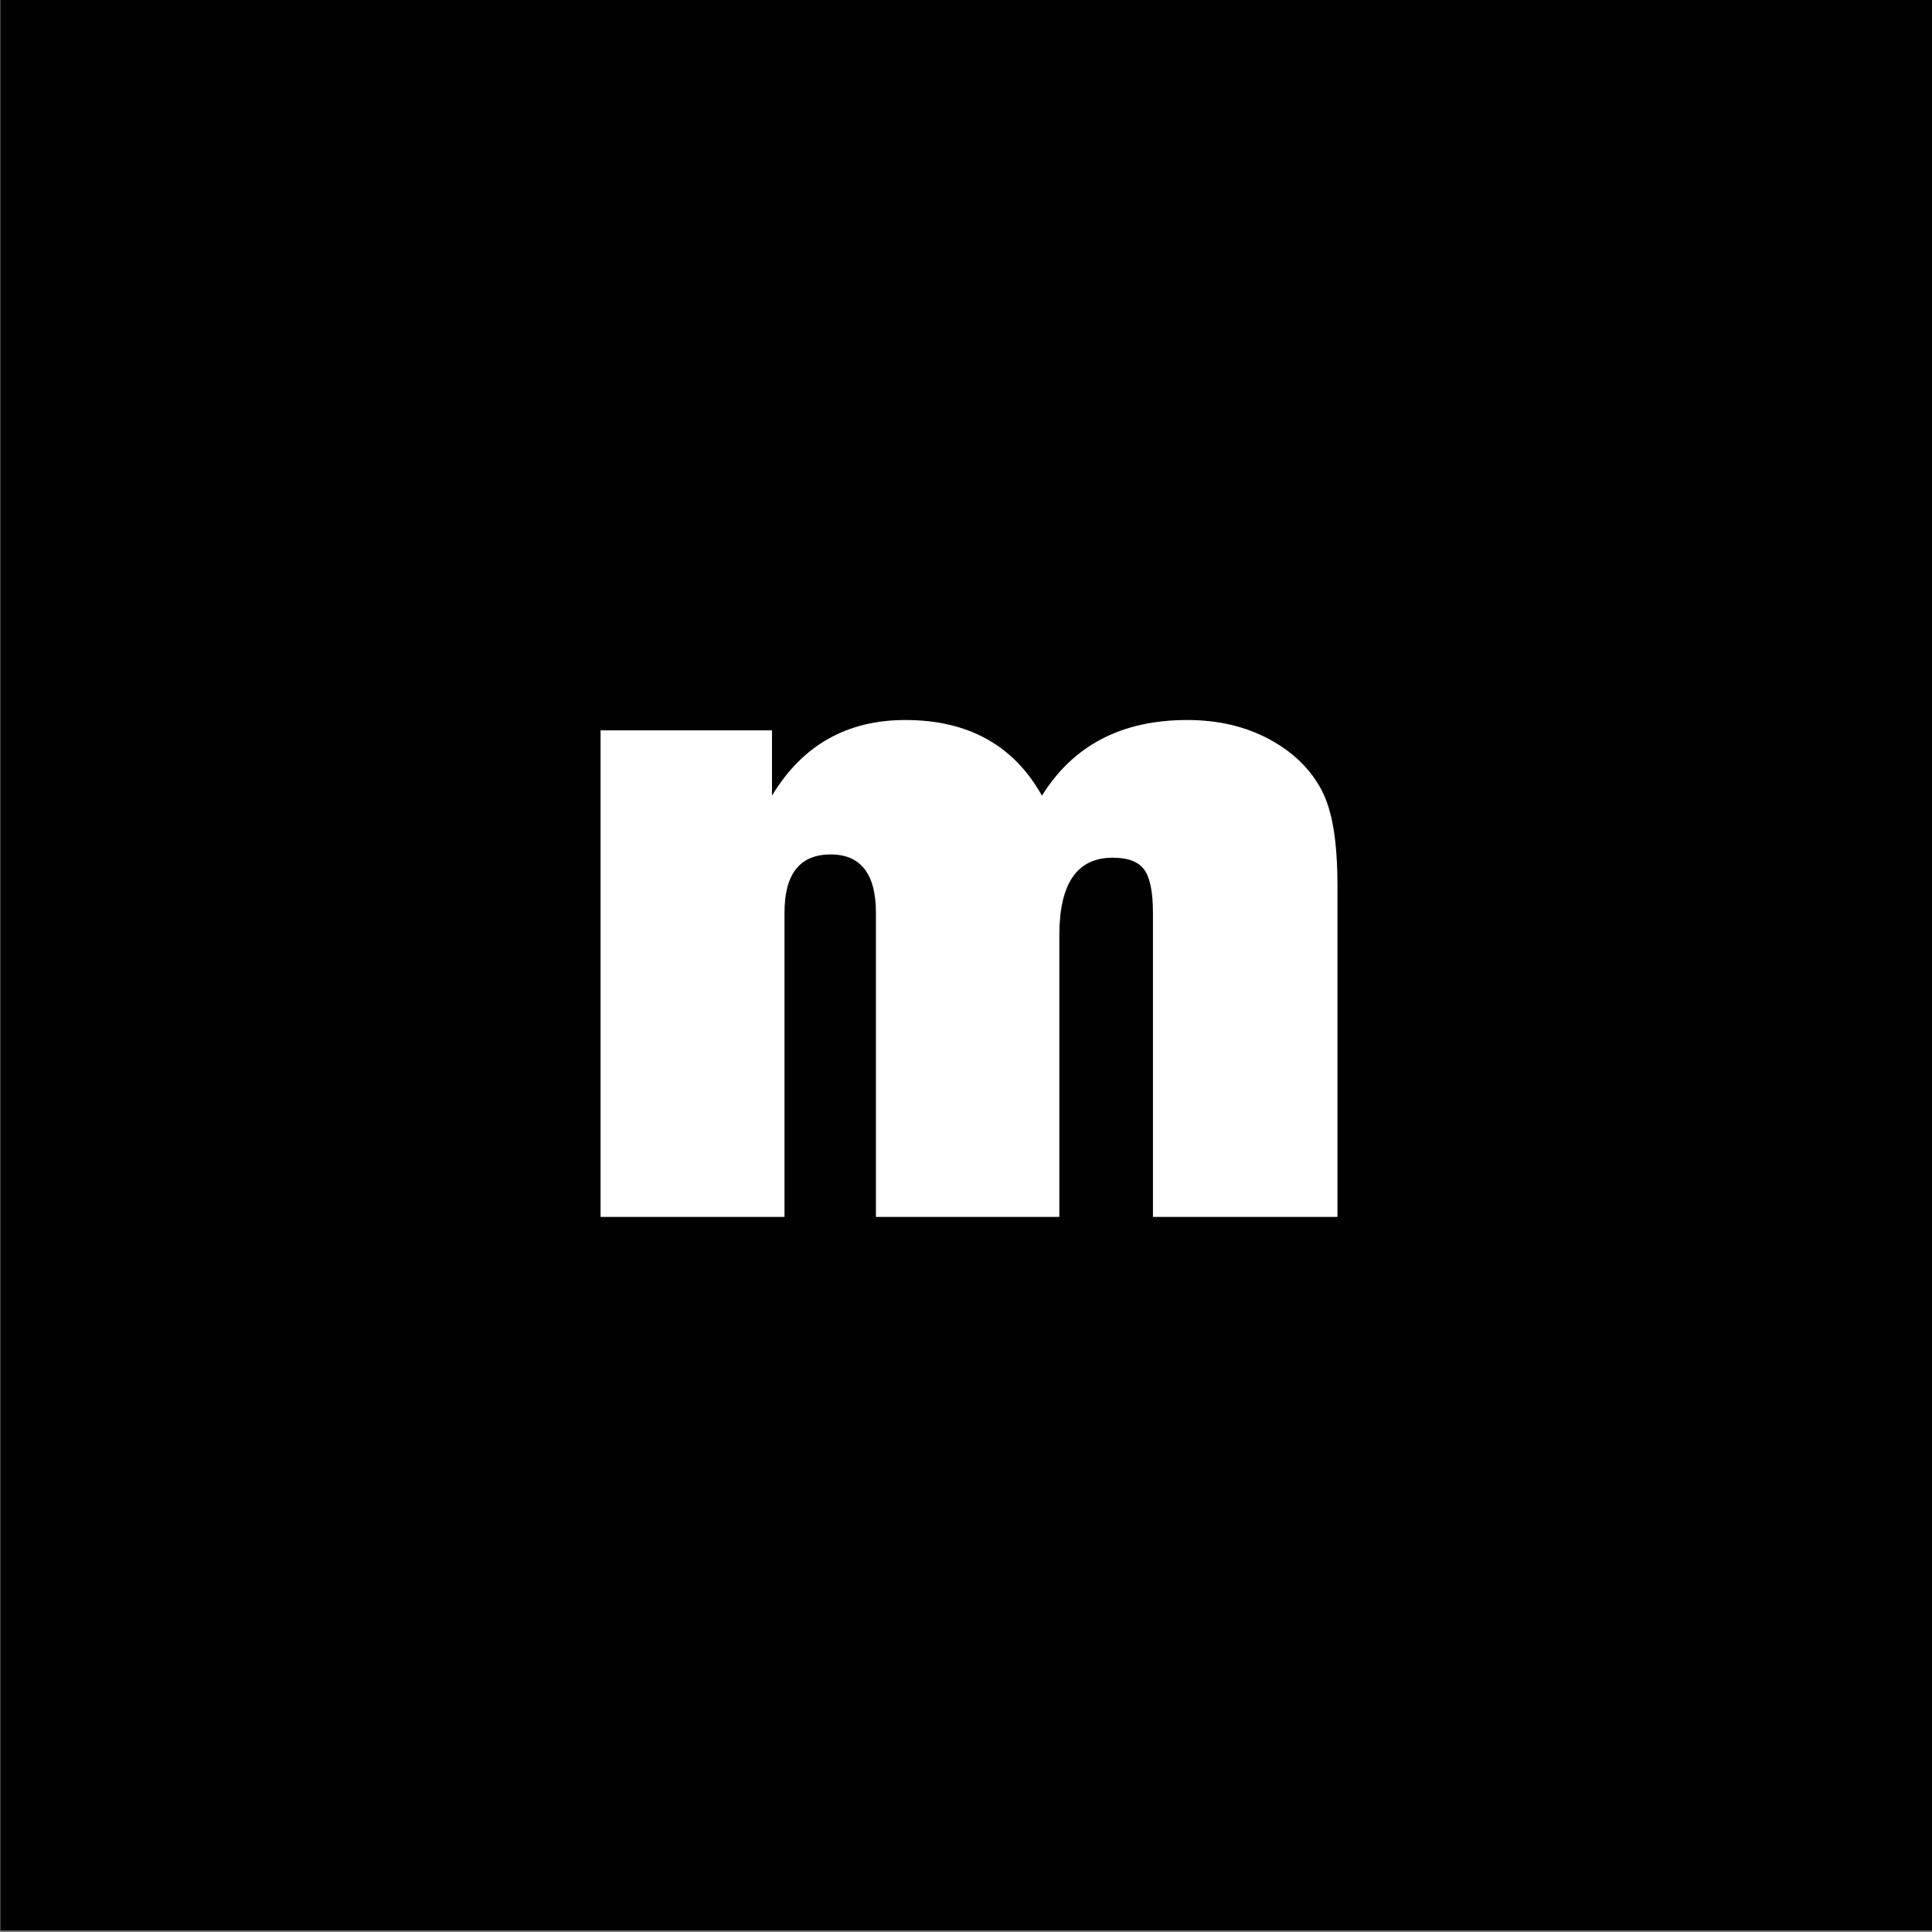 <?xml version="1.0" encoding="UTF-8" standalone="no"?>
<svg
   xmlns:dc="http://purl.org/dc/elements/1.1/"
   xmlns:cc="http://creativecommons.org/ns#"
   xmlns:rdf="http://www.w3.org/1999/02/22-rdf-syntax-ns#"
   xmlns:svg="http://www.w3.org/2000/svg"
   xmlns="http://www.w3.org/2000/svg"
   xmlns:sodipodi="http://sodipodi.sourceforge.net/DTD/sodipodi-0.dtd"
   xmlns:inkscape="http://www.inkscape.org/namespaces/inkscape"
   version="1.1"
   id="Слой_1"
   x="0px"
   y="0px"
   viewBox="0 0 355 355"
   enable-background="new 0 0 768 768"
   xml:space="preserve"
   sodipodi:docname="menu.svg"
   width="355"
   height="355"
   inkscape:version="1.0.1 (1.0.1+r74)"><rect x="0" y="0" width="355" height="355" fill="#808080" stroke="none"/><defs
   id="defs287" /><sodipodi:namedview
   pagecolor="#ffffff"
   bordercolor="#666666"
   borderopacity="1"
   objecttolerance="10"
   gridtolerance="10"
   guidetolerance="10"
   inkscape:pageopacity="0"
   inkscape:pageshadow="2"
   inkscape:window-width="1920"
   inkscape:window-height="1051"
   id="namedview285"
   showgrid="false"
   inkscape:zoom="0.8875663"
   inkscape:cx="529.62552"
   inkscape:cy="-83.643601"
   inkscape:window-x="0"
   inkscape:window-y="0"
   inkscape:window-maximized="1"
   inkscape:current-layer="Слой_1"
   inkscape:document-rotation="0"
   showguides="true"
   inkscape:guide-bbox="true"><sodipodi:guide
     position="373.298,637.706"
     orientation="1,0"
     id="guide246" /><sodipodi:guide
     position="1103.384,418.004"
     orientation="1,0"
     id="guide248" /></sodipodi:namedview>
<g
   id="g278"
   transform="matrix(0.997,0,0,0.997,-205.206,-208.471)">
	<g
   id="g276">
		<rect
   x="205.9"
   y="209"
   width="356.2"
   height="355.9"
   id="rect274"
   style="fill:#010101" />
	</g>
</g>
<g
   id="g282"
   transform="translate(-205.85,-212.4)">
	<path
   d="m 451.7,436 h -34 v -55.9 c 0,-3.7 -0.5,-6.4 -1.6,-7.9 -1.1,-1.5 -3,-2.2 -5.8,-2.2 -6.6,0 -9.8,4.8 -9.8,14.3 V 436 h -33.7 v -55.9 c 0,-7.1 -2.8,-10.7 -8.3,-10.7 -5.7,0 -8.5,3.6 -8.5,10.7 V 436 h -33.8 v -89.4 h 31.5 v 12 c 5.6,-9.3 13.8,-13.9 24.5,-13.9 11.5,0 19.9,4.6 25.1,13.9 5.8,-9.3 14.7,-13.9 26.7,-13.9 5.7,0 10.8,1.2 15.2,3.6 4.4,2.4 7.5,5.5 9.5,9.3 2,3.8 2.9,9.6 2.9,17.5 V 436 Z"
   id="path280"
   inkscape:connector-curvature="0"
   style="fill:#ffffff" />
</g>
<g
   id="g438"
   transform="matrix(0.949,0,0,0.921,374.418,-395.133)"><g
     id="g436"><path
       id="rect434"
       style="fill:#010101"
       d="M 0,0 H 768 V 385.3 H 0 Z" /></g></g><g
   id="g452"
   transform="matrix(0.965,0,0,1.045,372.679,-415.081)"><path
     d="M 84.5,245.7 V 115.8 h 50.2 c 21.8,0 38.2,6.5 49,19.4 10.8,12.9 16.3,27.9 16.3,44.9 0,19.4 -5.8,35.2 -17.5,47.3 -11.6,12.1 -26.8,18.2 -45.3,18.2 H 84.5 Z m 39.8,-29.9 h 10.4 c 6.6,0 12.2,-3.2 16.7,-9.6 4.5,-6.4 6.8,-15.1 6.8,-26.2 0,-9.4 -2,-17.6 -6,-24.5 -4,-6.8 -9.8,-10.3 -17.5,-10.3 h -10.4 z"
     id="path440"
     inkscape:connector-curvature="0"
     style="fill:#ffffff" /><path
     d="m 279.4,210.9 35.4,2.4 c -2.1,9.5 -7.4,17.6 -16,24.3 -8.6,6.7 -20.2,10 -34.9,10 -16.3,0 -29.3,-4.7 -39,-14.1 -9.7,-9.4 -14.6,-21.1 -14.6,-35.1 0,-14.5 4.8,-26.7 14.4,-36.6 9.6,-10 22.4,-14.9 38.3,-14.9 15.5,0 28,4.7 37.5,14.1 9.5,9.4 14.3,22.2 14.3,38.3 0,1.3 0,3.2 -0.1,5.5 H 250 c 0.1,6.1 1.2,10.6 3.2,13.6 2,2.9 5.9,4.4 11.6,4.4 8.3,0 13.1,-3.9 14.6,-11.9 z m -2.6,-25.1 c -0.1,-6.5 -1.4,-10.9 -3.9,-13.2 -2.6,-2.3 -5.7,-3.4 -9.5,-3.4 -9,0 -13.5,5.5 -13.5,16.6 z"
     id="path442"
     inkscape:connector-curvature="0"
     style="fill:#ffffff" /><path
     d="m 408.3,221.6 v 24.1 H 323 v -21 l 40.8,-52.4 c -4.9,0.2 -8.2,0.3 -9.9,0.3 H 326.3 V 149 h 80.5 v 20.4 l -41.6,52.5 5,-0.1 c 1,-0.1 1.9,-0.1 2.8,-0.1 h 35.3 z"
     id="path444"
     inkscape:connector-curvature="0"
     style="fill:#ffffff" /><path
     d="m 459.5,111.7 v 30.1 h -38 v -30.1 z m 0,37.2 v 96.8 h -38 v -96.8 z"
     id="path446"
     inkscape:connector-curvature="0"
     style="fill:#ffffff" /><path
     d="m 580.3,126.9 -1,26 -1.8,-0.1 c -3.4,-0.2 -5.9,-0.3 -7.3,-0.3 -5.9,0 -9.5,1.2 -10.7,3.5 7.2,6 10.8,13.2 10.8,21.6 0,9.9 -3.9,17.3 -11.7,22.3 -7.8,5 -18.5,7.5 -31.9,7.5 -0.3,0 -2,-0.1 -4.9,-0.2 -2.8,-0.1 -4.2,-0.2 -4.4,-0.2 -6.2,0 -9.2,1.6 -9.2,4.8 0,2.8 2.7,4.3 8.2,4.5 l 31.1,1.3 c 11.4,0.5 19.7,3.7 25,9.5 5.3,5.8 7.9,12.7 7.9,20.5 0,9.3 -3.9,16.8 -11.8,22.7 -7.9,5.9 -23.3,8.8 -46.1,8.8 -35.2,0 -52.8,-8.1 -52.8,-24.3 0,-8.8 4.7,-15 14,-18.5 -6,-4.2 -9,-9.3 -9,-15.1 0,-9.5 6.2,-16.7 18.6,-21.5 -10.3,-4.5 -15.5,-12 -15.5,-22.5 0,-9.6 4.2,-17 12.6,-22.4 8.4,-5.4 19.9,-8 34.4,-8 6.7,0 12.7,0.7 18.2,2 2.2,-15.2 10.2,-22.7 24.1,-22.7 3,0.1 7.4,0.3 13.2,0.8 z m -65.2,117.5 c -1.4,-0.1 -2.8,-0.1 -4.2,-0.1 -6.5,0 -9.8,2 -9.8,6.1 0,3.7 2.5,6.2 7.5,7.2 5,1.1 11.6,1.6 19.9,1.6 7.9,0 12.9,-0.7 15.2,-2 2.3,-1.3 3.4,-3.2 3.4,-5.5 0,-1.6 -0.5,-3 -1.5,-4.1 -1,-1.1 -3.4,-1.8 -7.2,-1.9 z m 9.7,-55 c 7.4,0 11,-3.9 11,-11.7 0,-8 -3.8,-12 -11.3,-12 -7.5,0 -11.2,4.1 -11.2,12.2 -0.1,7.7 3.8,11.5 11.5,11.5 z"
     id="path448"
     inkscape:connector-curvature="0"
     style="fill:#ffffff" /><path
     d="m 684.9,245.7 h -38 v -60.9 c 0,-5 -0.8,-8.2 -2.3,-9.6 -1.6,-1.4 -3.5,-2.1 -5.9,-2.1 -6.9,0 -10.4,4.8 -10.4,14.5 v 58.1 h -38 v -96.8 h 35.2 v 13.7 c 5.2,-10.5 14.5,-15.7 27.9,-15.7 7,0 13,1.3 17.8,4 4.9,2.7 8.3,6.2 10.4,10.5 2.1,4.3 3.1,11.7 3.1,22.3 v 62 z"
     id="path450"
     inkscape:connector-curvature="0"
     style="fill:#ffffff" /></g><g
   id="g278-3"
   transform="matrix(0.997,0,0,0.997,167.534,-208.471)"><g
     id="g276-6"><rect
       x="205.9"
       y="209"
       width="356.2"
       height="355.9"
       id="rect274-7"
       style="fill:#010101" /></g></g><g
   id="g282-5"
   transform="translate(166.891,-212.4)"><path
     d="m 451.7,436 h -34 v -55.9 c 0,-3.7 -0.5,-6.4 -1.6,-7.9 -1.1,-1.5 -3,-2.2 -5.8,-2.2 -6.6,0 -9.8,4.8 -9.8,14.3 V 436 h -33.7 v -55.9 c 0,-7.1 -2.8,-10.7 -8.3,-10.7 -5.7,0 -8.5,3.6 -8.5,10.7 V 436 h -33.8 v -89.4 h 31.5 v 12 c 5.6,-9.3 13.8,-13.9 24.5,-13.9 11.5,0 19.9,4.6 25.1,13.9 5.8,-9.3 14.7,-13.9 26.7,-13.9 5.7,0 10.8,1.2 15.2,3.6 4.4,2.4 7.5,5.5 9.5,9.3 2,3.8 2.9,9.6 2.9,17.5 V 436 Z"
     id="path280-3"
     inkscape:connector-curvature="0"
     style="fill:#ffffff" /></g><g
   id="g278-5"
   transform="matrix(0.997,0,0,0.997,543.099,-208.471)"><g
     id="g276-62"><rect
       x="205.9"
       y="209"
       width="356.2"
       height="355.9"
       id="rect274-9"
       style="fill:#010101" /></g></g><g
   id="g282-1"
   transform="translate(542.456,-212.4)"><path
     d="m 451.7,436 h -34 v -55.9 c 0,-3.7 -0.5,-6.4 -1.6,-7.9 -1.1,-1.5 -3,-2.2 -5.8,-2.2 -6.6,0 -9.8,4.8 -9.8,14.3 V 436 h -33.7 v -55.9 c 0,-7.1 -2.8,-10.7 -8.3,-10.7 -5.7,0 -8.5,3.6 -8.5,10.7 V 436 h -33.8 v -89.4 h 31.5 v 12 c 5.6,-9.3 13.8,-13.9 24.5,-13.9 11.5,0 19.9,4.6 25.1,13.9 5.8,-9.3 14.7,-13.9 26.7,-13.9 5.7,0 10.8,1.2 15.2,3.6 4.4,2.4 7.5,5.5 9.5,9.3 2,3.8 2.9,9.6 2.9,17.5 V 436 Z"
     id="path280-2"
     inkscape:connector-curvature="0"
     style="fill:#ffffff" /></g></svg>
